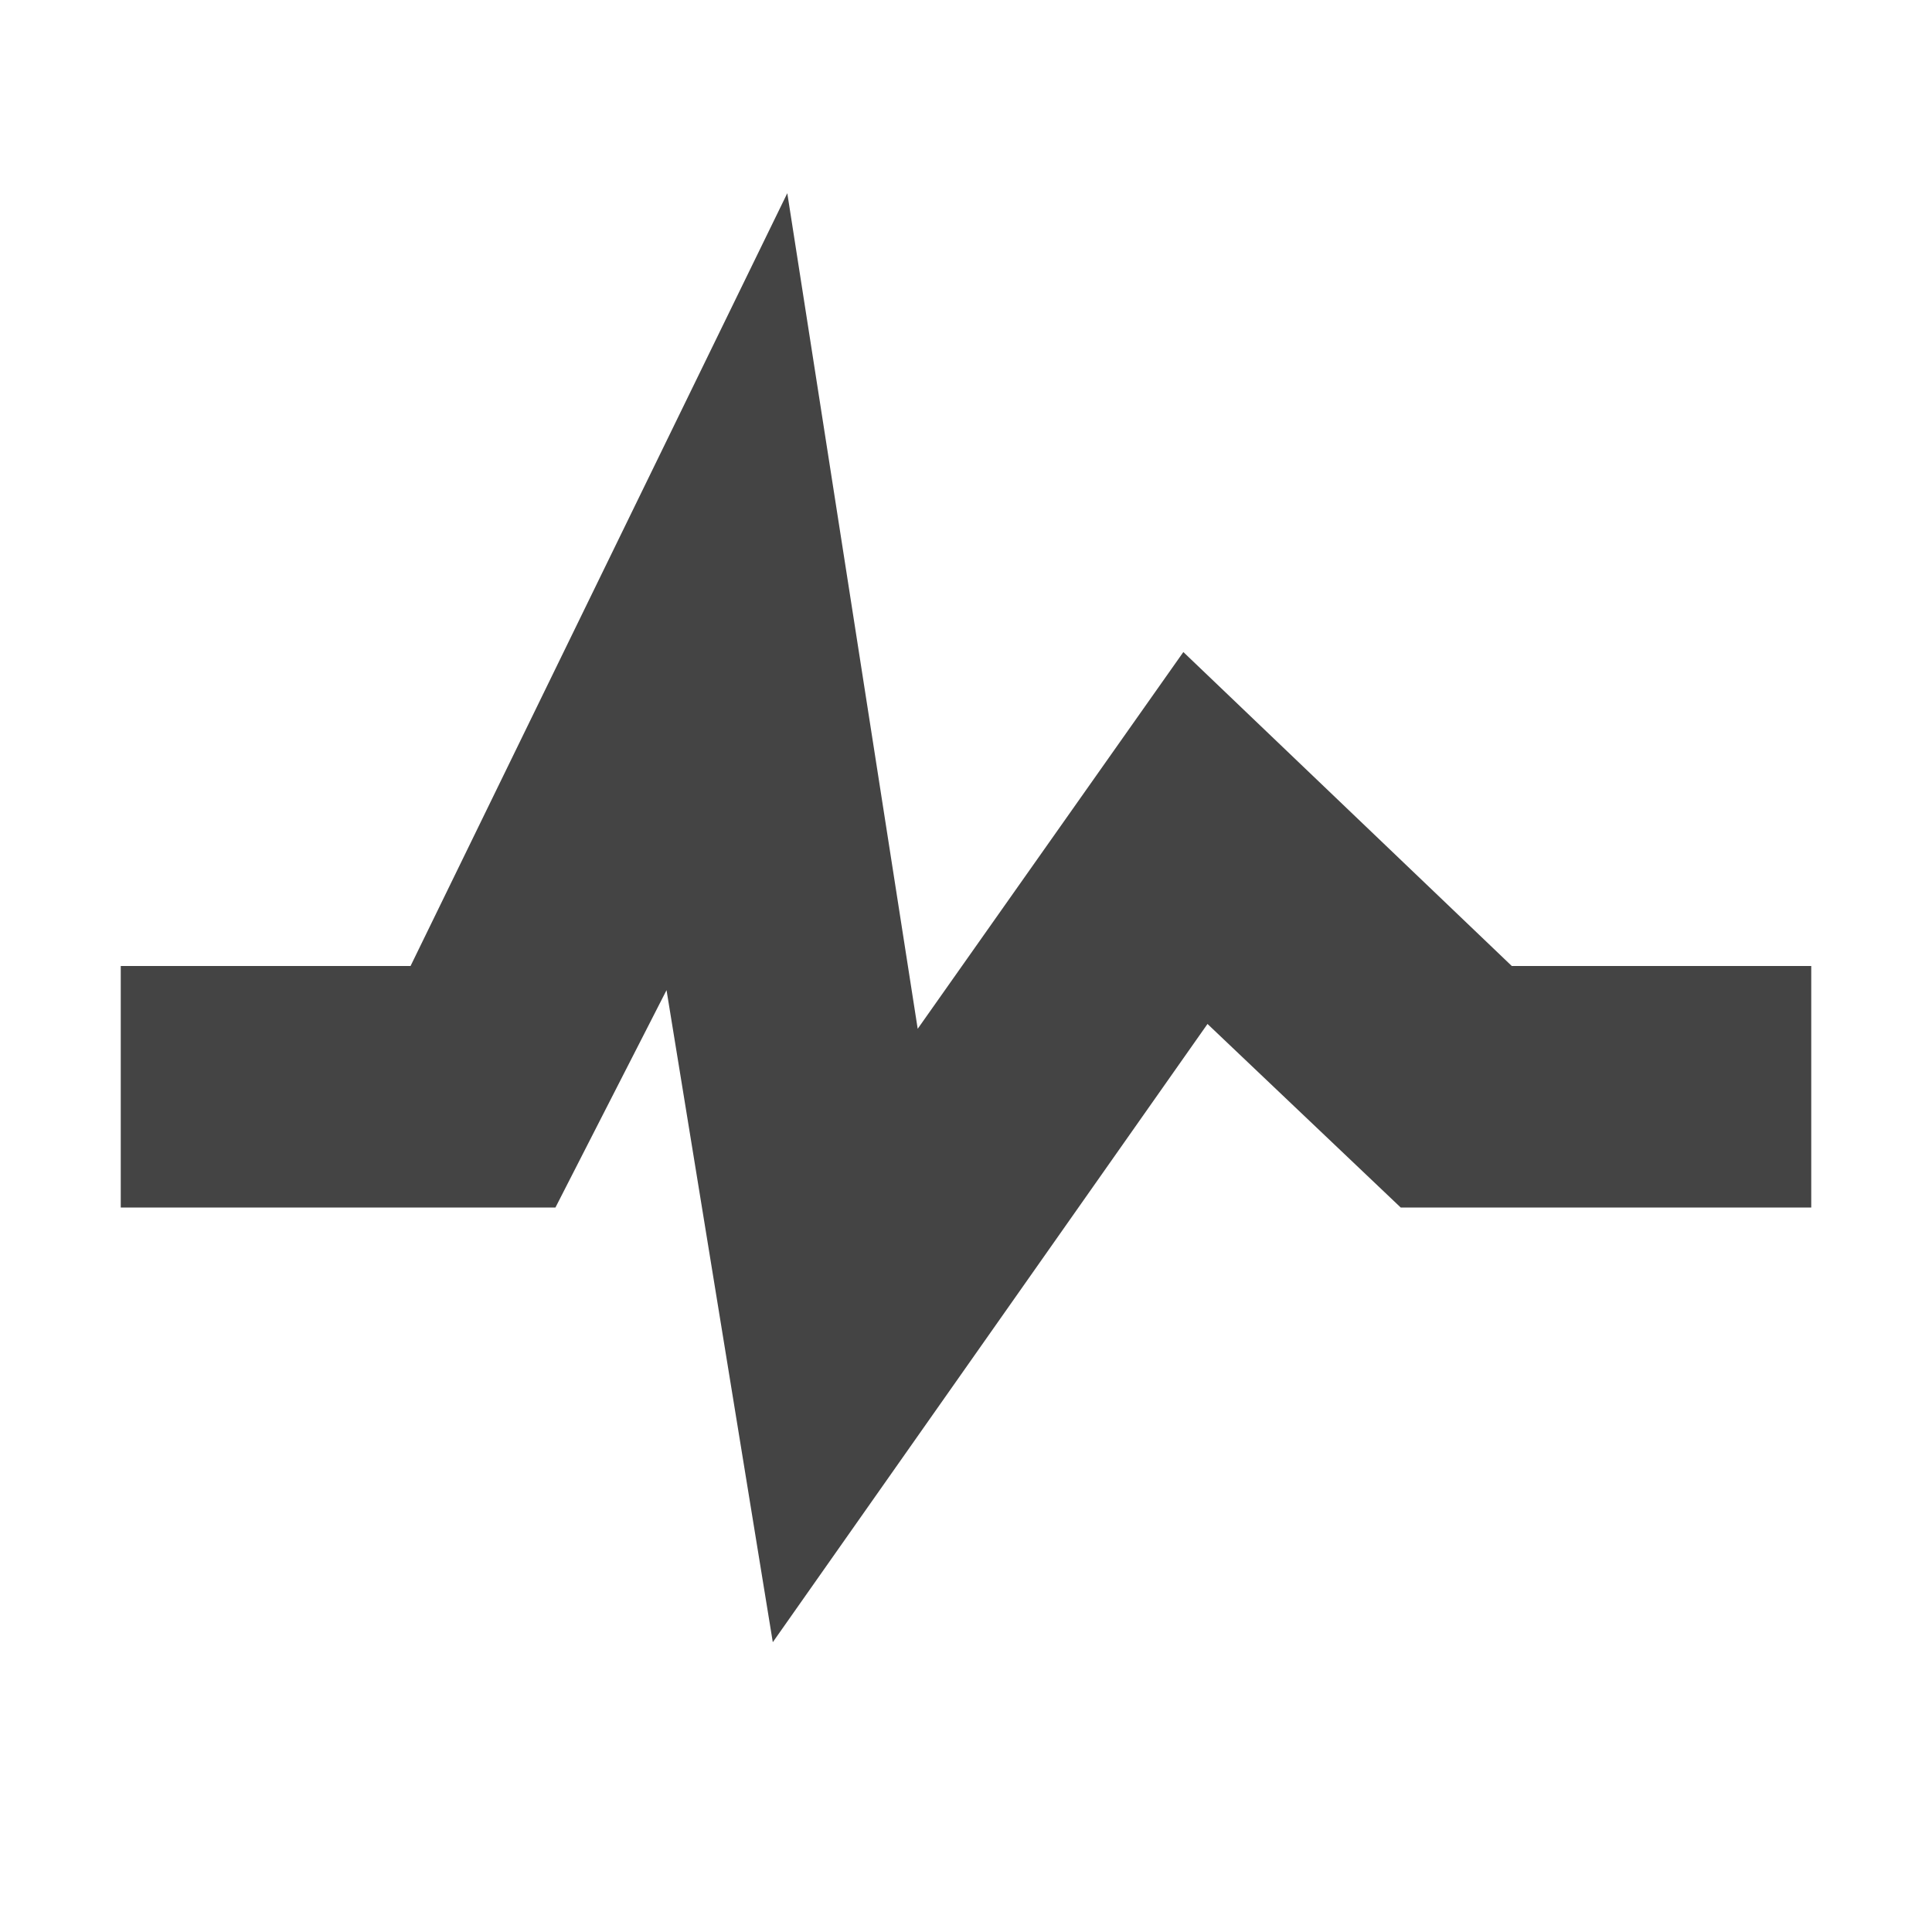 <?xml version="1.0"?><svg xmlns="http://www.w3.org/2000/svg" width="40" height="40" viewBox="0 0 40 40"><path fill="#444" d="m31.3 20l-6.8-6.5-5.5 7.8-2.7-17.3-7.8 16h-6v5h9l2.3-4.5 2.2 13.5 9-12.8 4 3.8h8.5v-5h-6.2z"></path></svg>